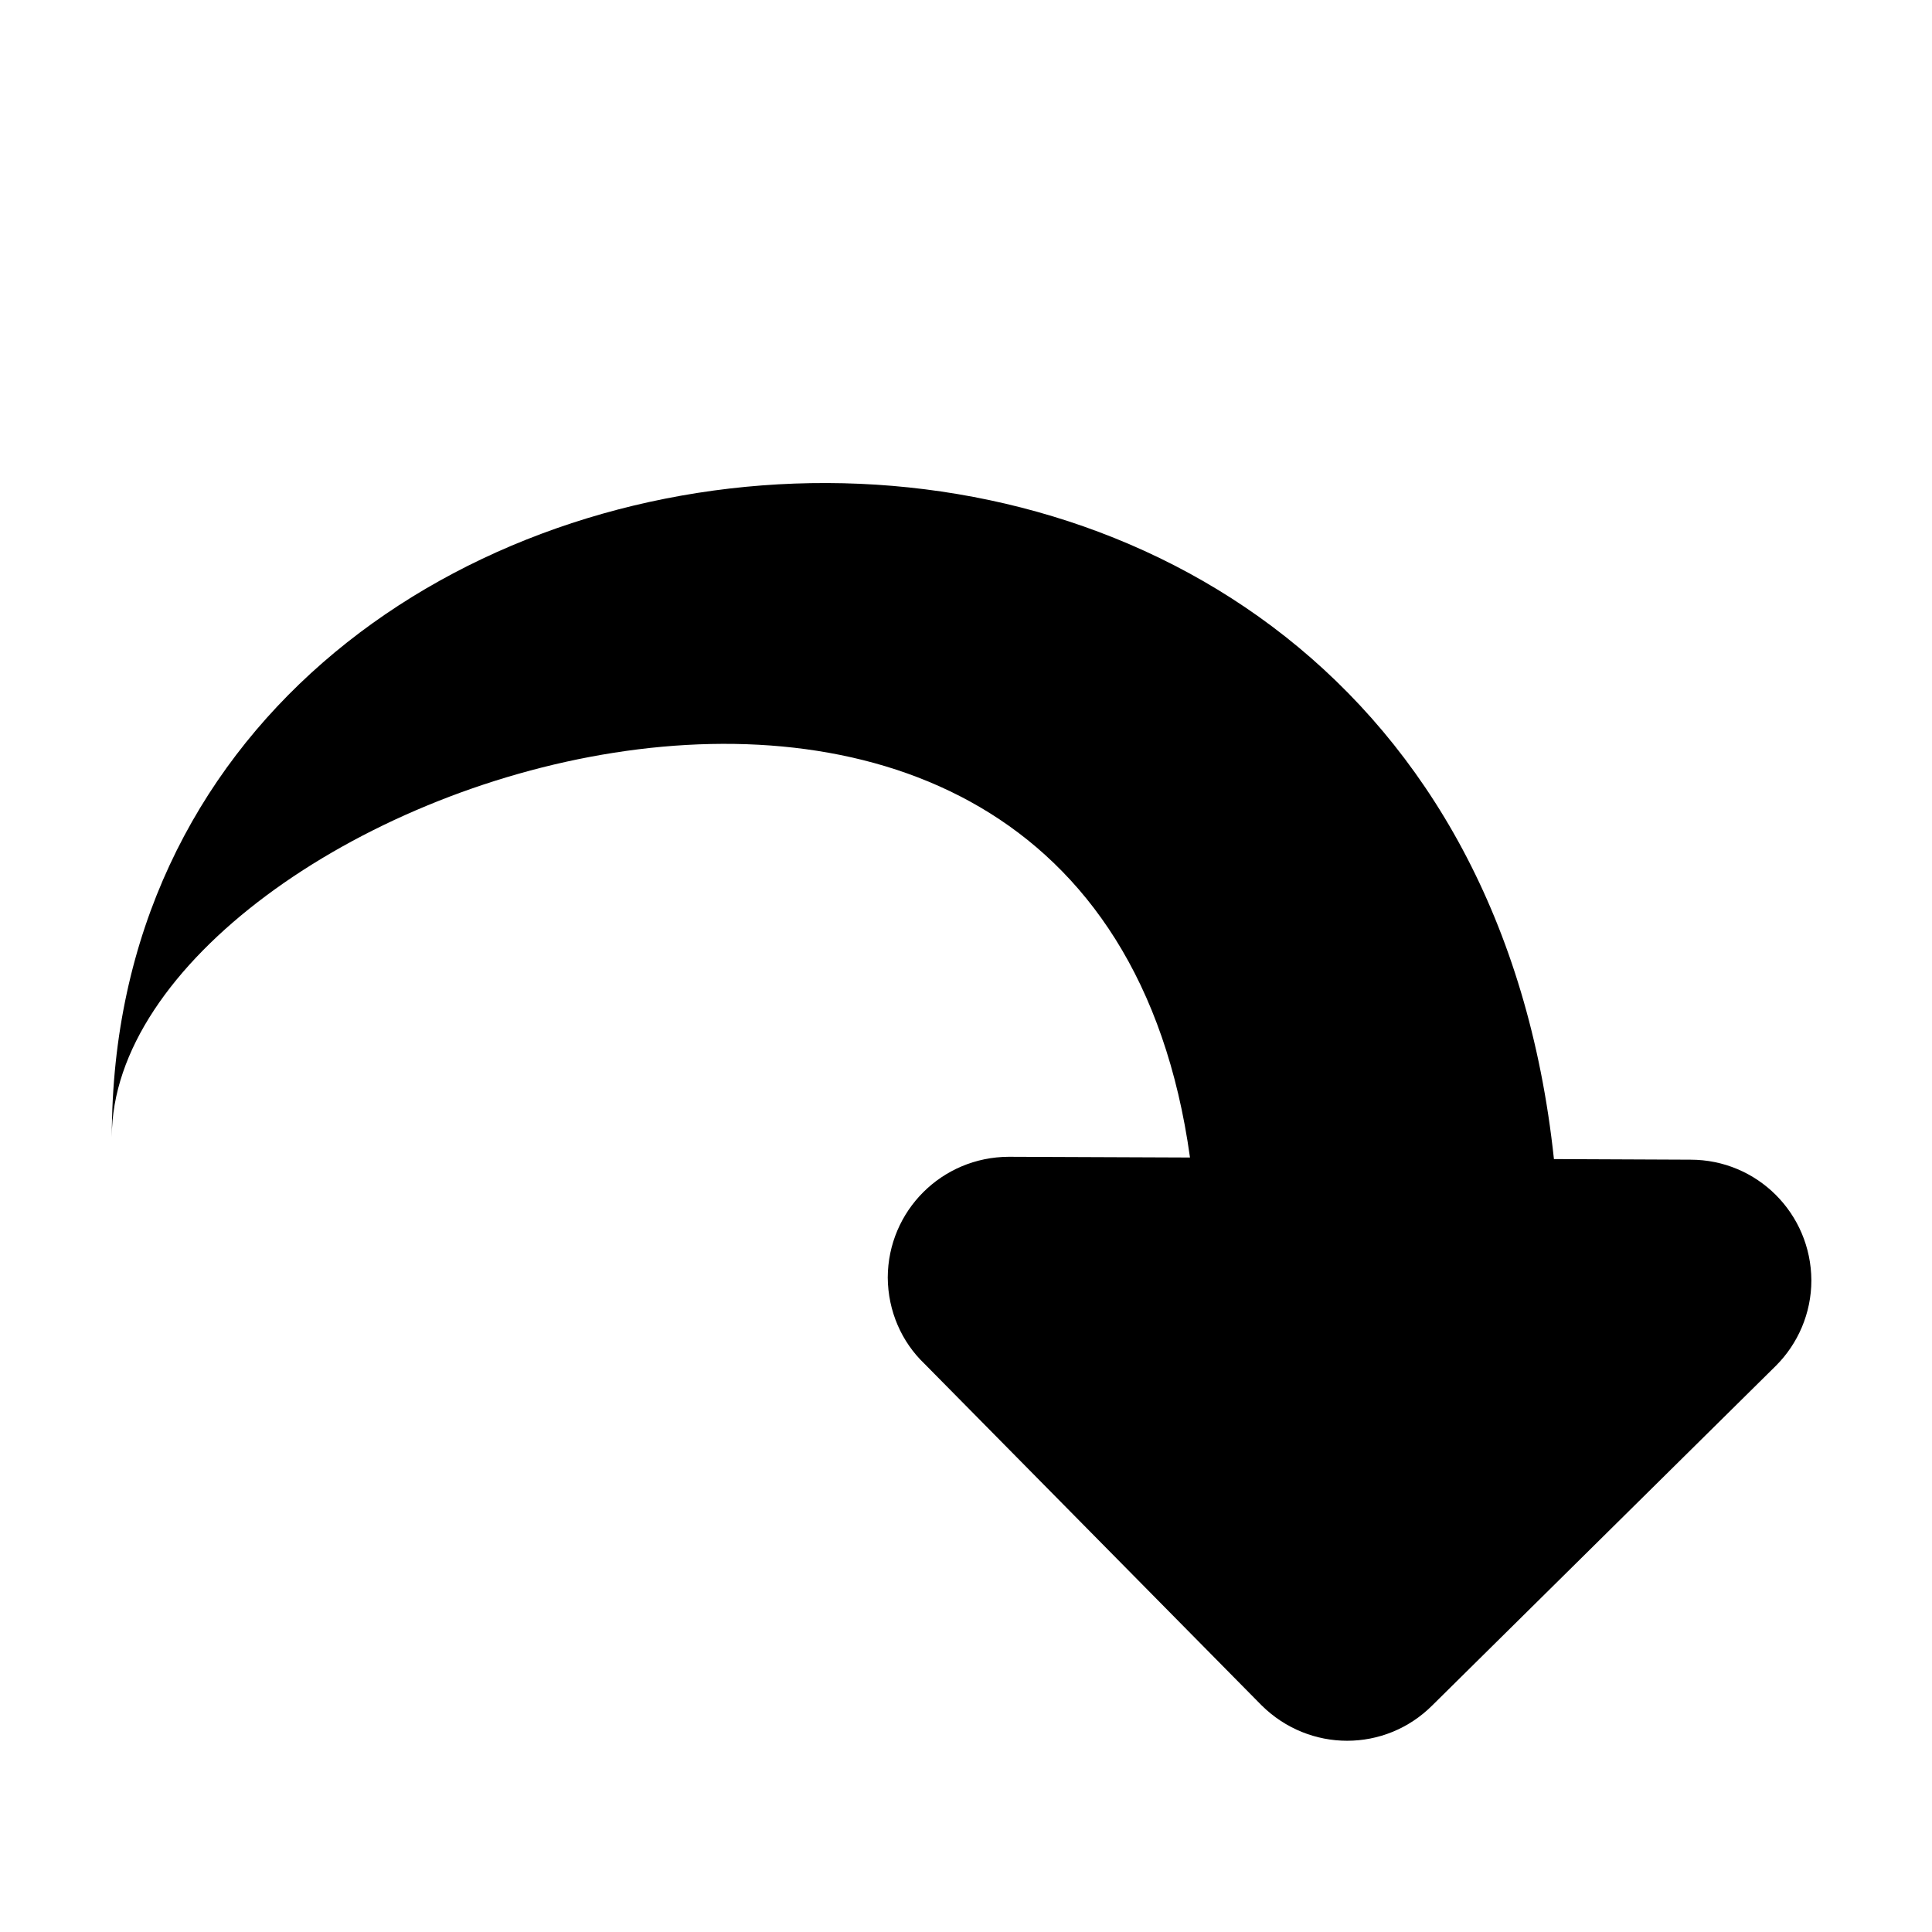 <?xml version="1.0" encoding="utf-8"?>
<!-- Generator: Adobe Illustrator 15.0.0, SVG Export Plug-In  -->
<!DOCTYPE svg PUBLIC "-//W3C//DTD SVG 1.1//EN" "http://www.w3.org/Graphics/SVG/1.1/DTD/svg11.dtd">
<svg version="1.1"
	 xmlns="http://www.w3.org/2000/svg" xmlns:xlink="http://www.w3.org/1999/xlink" xmlns:a="http://ns.adobe.com/AdobeSVGViewerExtensions/3.0/"
	 x="0px" y="0px" width="16px" height="16px" viewBox="13 2341.971 16 16" enable-background="new 13 2341.971 16 16"
	 xml:space="preserve">
<defs>
</defs>
<rect display="none" fill="#66A19F" width="87" height="3280.97"/>
<path d="M27,2351.575l-1.131-0.005c-0.846-7.941-11.943-6.916-11.943-0.183c0-2.85,8.116-5.693,8.929,0.17l-1.501-0.006
	c-0.555,0.002-1,0.448-1.002,1c0.002,0.279,0.115,0.533,0.303,0.713l2.793,2.83c0.395,0.391,1.023,0.391,1.414,0l2.846-2.813
	c0.18-0.18,0.293-0.432,0.293-0.707C27.998,2352.021,27.553,2351.575,27,2351.575z"/>
<rect x="13" y="2341.97" display="none" opacity="0.2" fill="#E94E47" width="16" height="16"/>
</svg>

